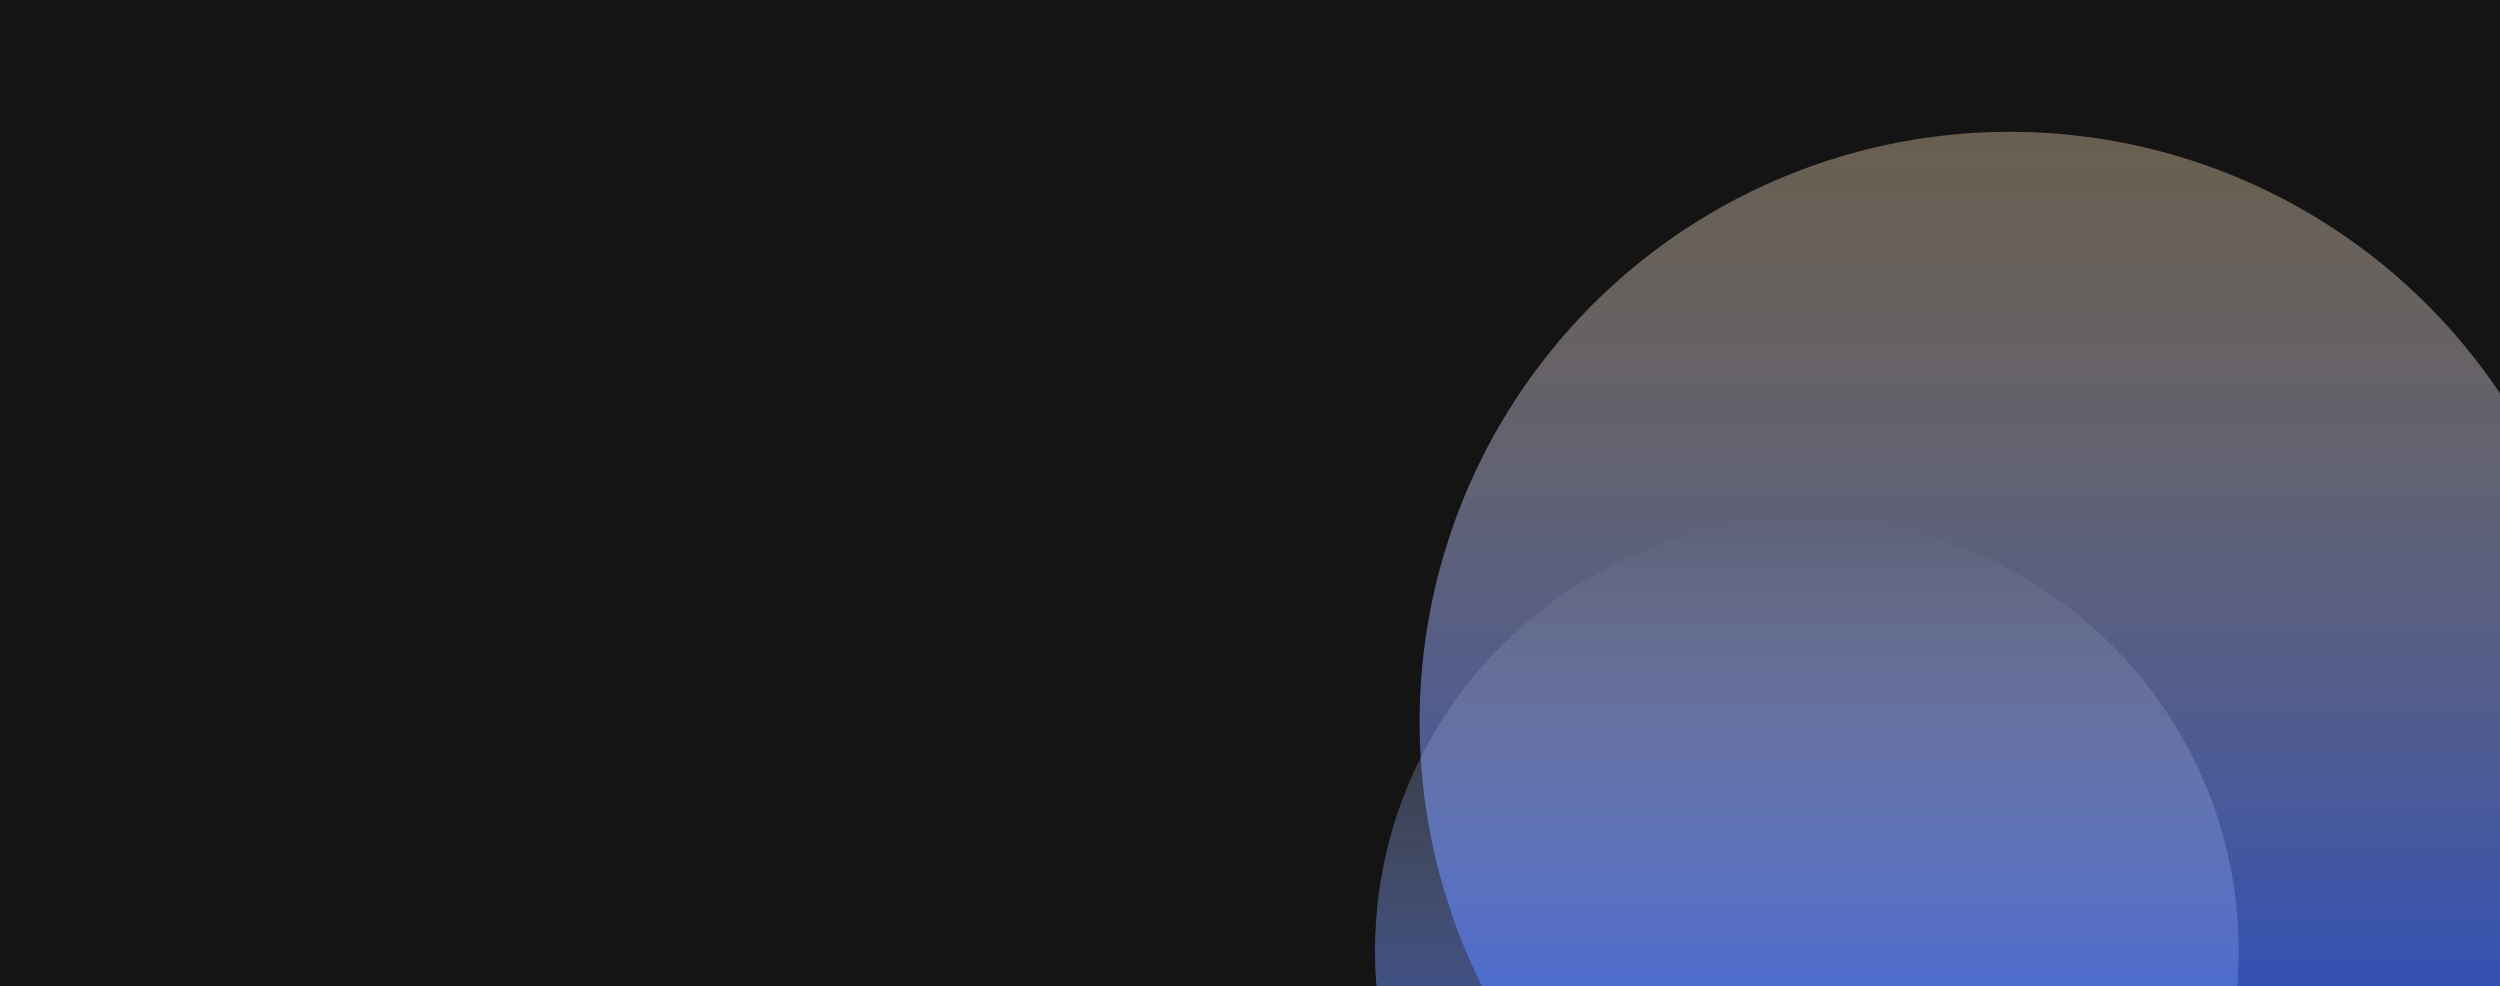 <svg width="1100" height="434" viewBox="0 0 1100 434" fill="none" xmlns="http://www.w3.org/2000/svg">
<g clip-path="url(#clip0_10_20)">
<rect width="1100" height="434" fill="#141414"/>
<g filter="url(#filter0_f_10_20)">
<circle cx="884.317" cy="317.683" r="259.683" transform="rotate(-180 884.317 317.683)" fill="url(#paint0_linear_10_20)"/>
</g>
<g filter="url(#filter1_f_10_20)">
<circle cx="795.012" cy="418.389" r="190.012" transform="rotate(-180 795.012 418.389)" fill="url(#paint1_linear_10_20)"/>
</g>
</g>
<defs>
<filter id="filter0_f_10_20" x="459.551" y="-107.084" width="849.534" height="849.534" filterUnits="userSpaceOnUse" color-interpolation-filters="sRGB">
<feFlood flood-opacity="0" result="BackgroundImageFix"/>
<feBlend mode="normal" in="SourceGraphic" in2="BackgroundImageFix" result="shape"/>
<feGaussianBlur stdDeviation="82.542" result="effect1_foregroundBlur_10_20"/>
</filter>
<filter id="filter1_f_10_20" x="522.458" y="145.835" width="545.108" height="545.108" filterUnits="userSpaceOnUse" color-interpolation-filters="sRGB">
<feFlood flood-opacity="0" result="BackgroundImageFix"/>
<feBlend mode="normal" in="SourceGraphic" in2="BackgroundImageFix" result="shape"/>
<feGaussianBlur stdDeviation="41.271" result="effect1_foregroundBlur_10_20"/>
</filter>
<linearGradient id="paint0_linear_10_20" x1="884.317" y1="58" x2="884.317" y2="577.366" gradientUnits="userSpaceOnUse">
<stop stop-color="#0038E6"/>
<stop offset="1" stop-color="#CCB695" stop-opacity="0.46"/>
</linearGradient>
<linearGradient id="paint1_linear_10_20" x1="795.012" y1="228.377" x2="795.012" y2="608.401" gradientUnits="userSpaceOnUse">
<stop stop-color="#0038E6"/>
<stop offset="0" stop-color="#0038E6"/>
<stop offset="1" stop-color="#DBDBDB" stop-opacity="0"/>
<stop offset="1" stop-color="#0038E6"/>
</linearGradient>
<clipPath id="clip0_10_20">
<rect width="1100" height="434" fill="white"/>
</clipPath>
</defs>
</svg>
